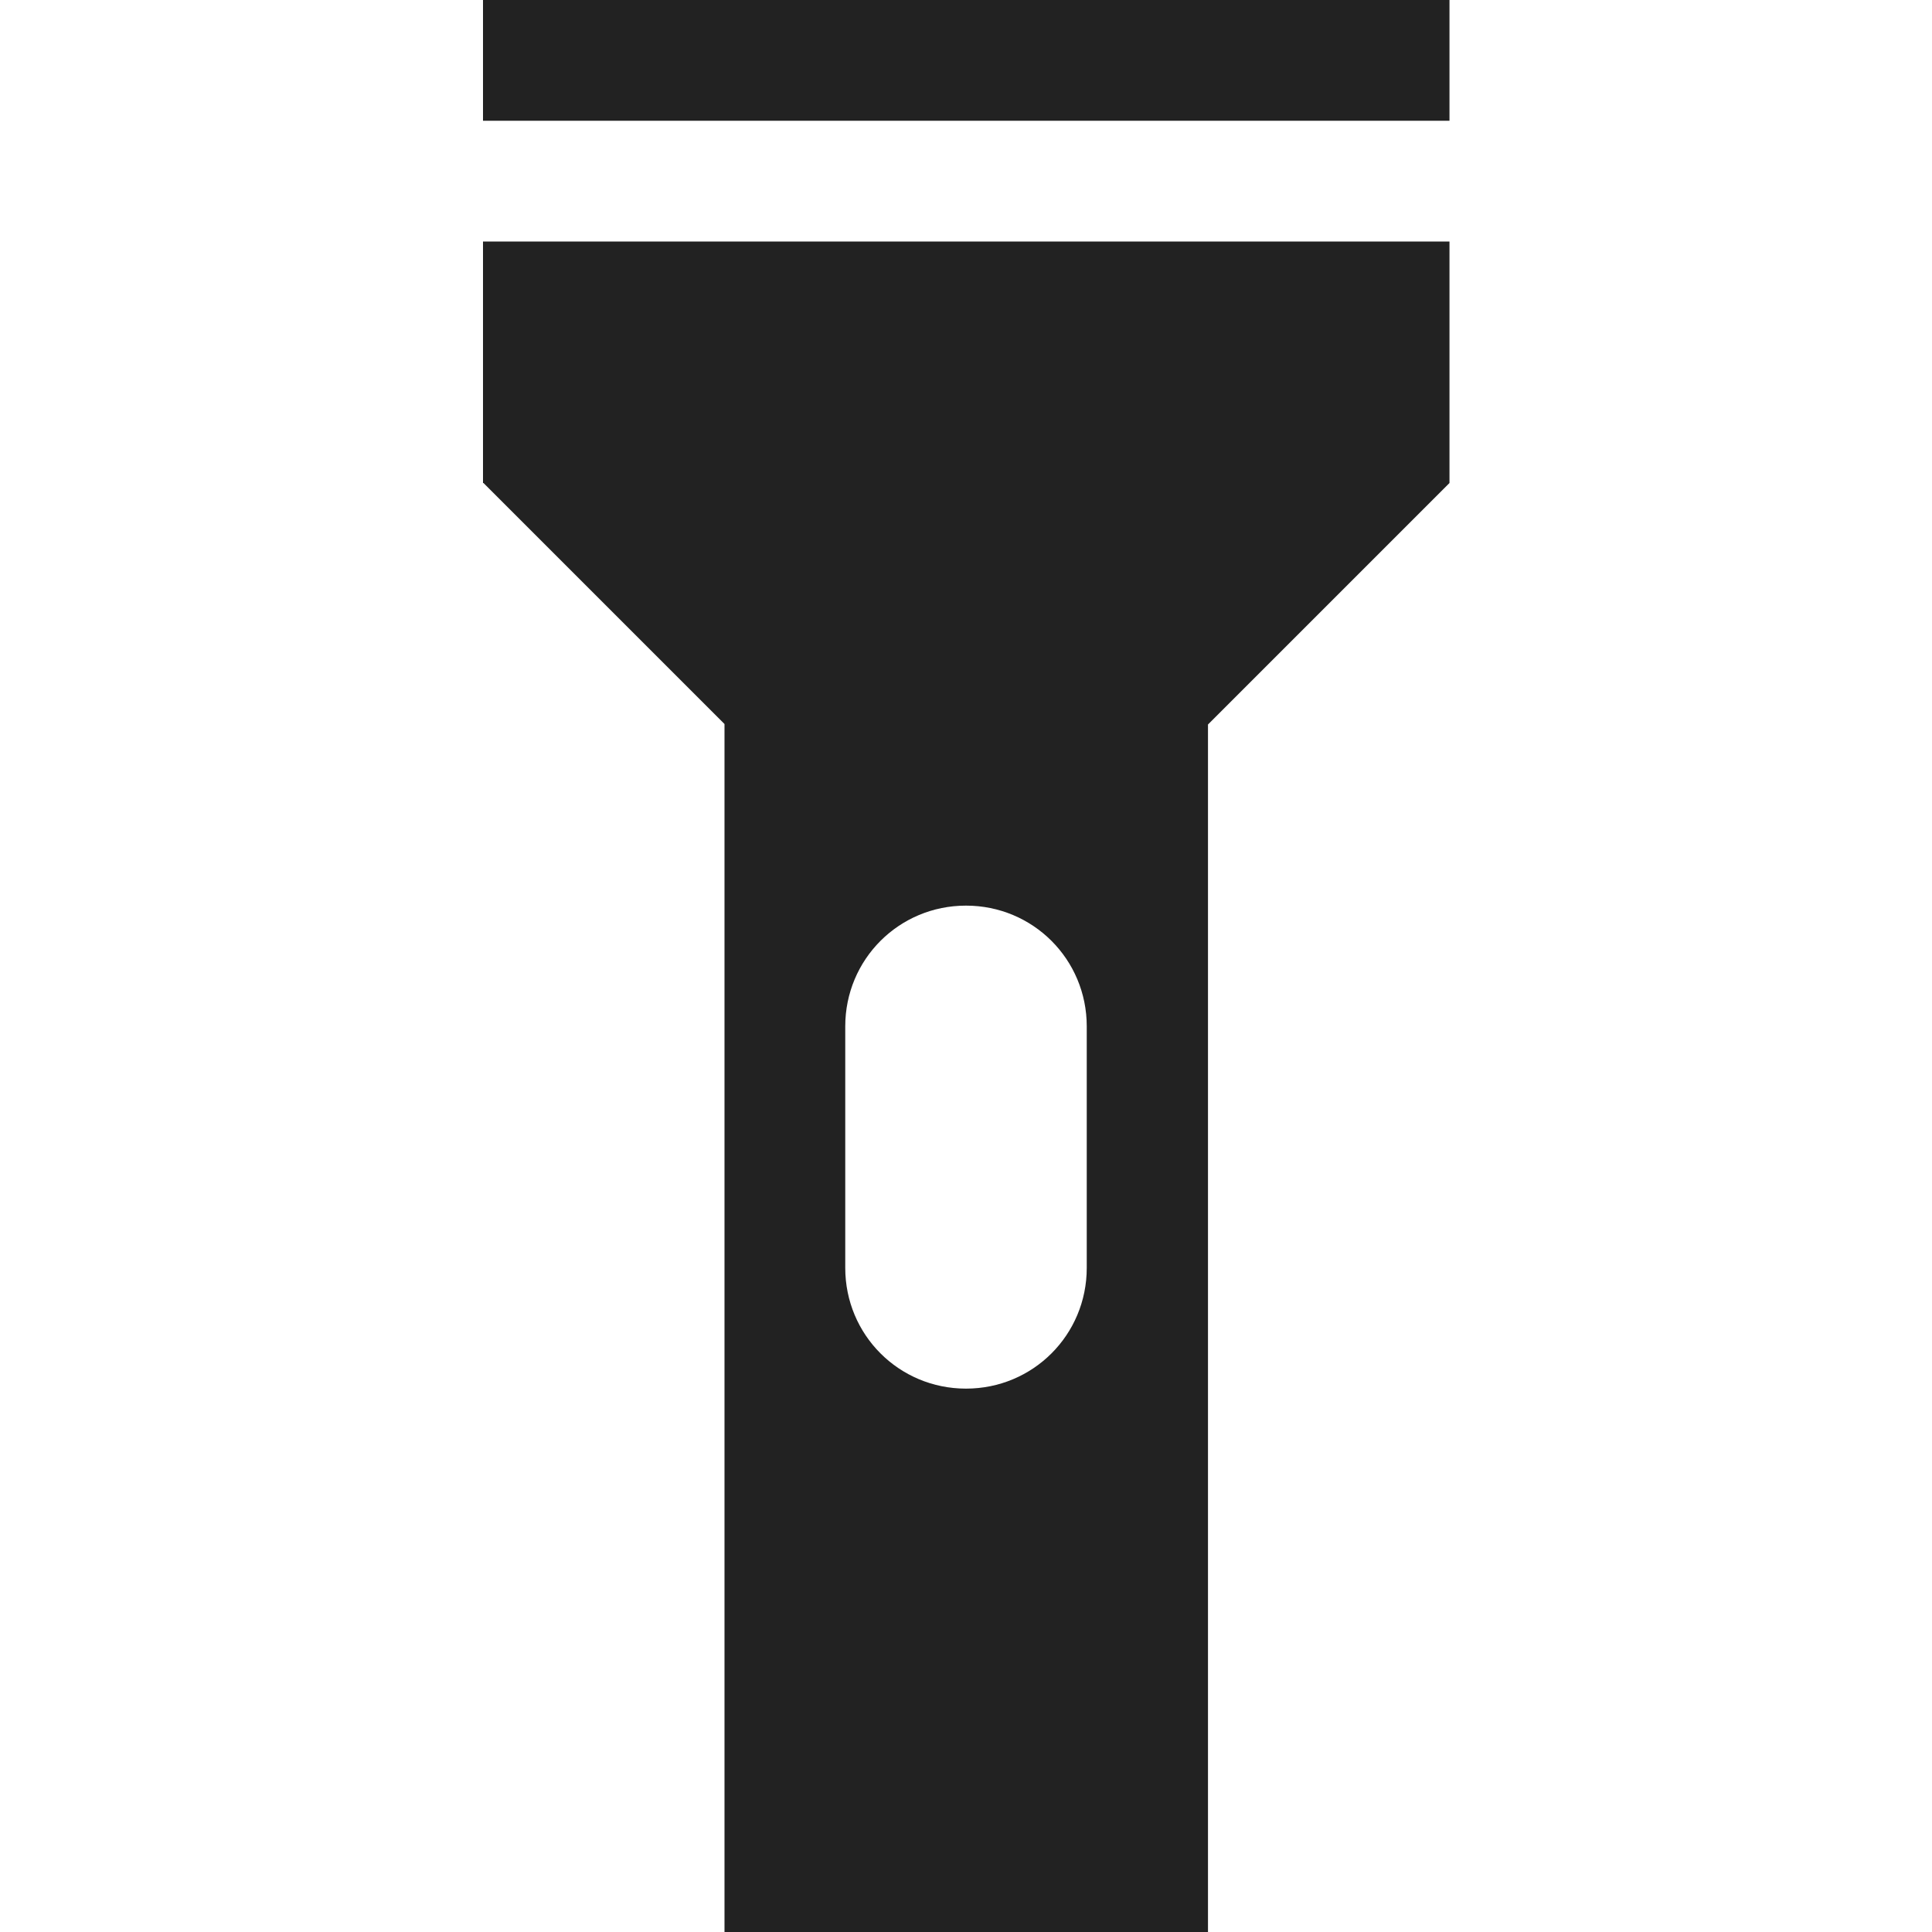 <?xml version="1.0" encoding="UTF-8"?>
<svg xmlns="http://www.w3.org/2000/svg" height="16px" viewBox="0 0 16 16" width="16px"><path d="m 4 0 v 1 h 8.004 v -1 z m 0 2 v 2 h 0.004 l 1.996 1.996 v 10.004 h 4.004 v -10 l 2 -2 v -2 z m 4 5.5 c 0.555 0 1 0.445 1 1 v 2 c 0 0.555 -0.445 1 -1 1 s -1 -0.445 -1 -1 v -2 c 0 -0.555 0.445 -1 1 -1 z m 0 0" fill="#222222"/></svg>
